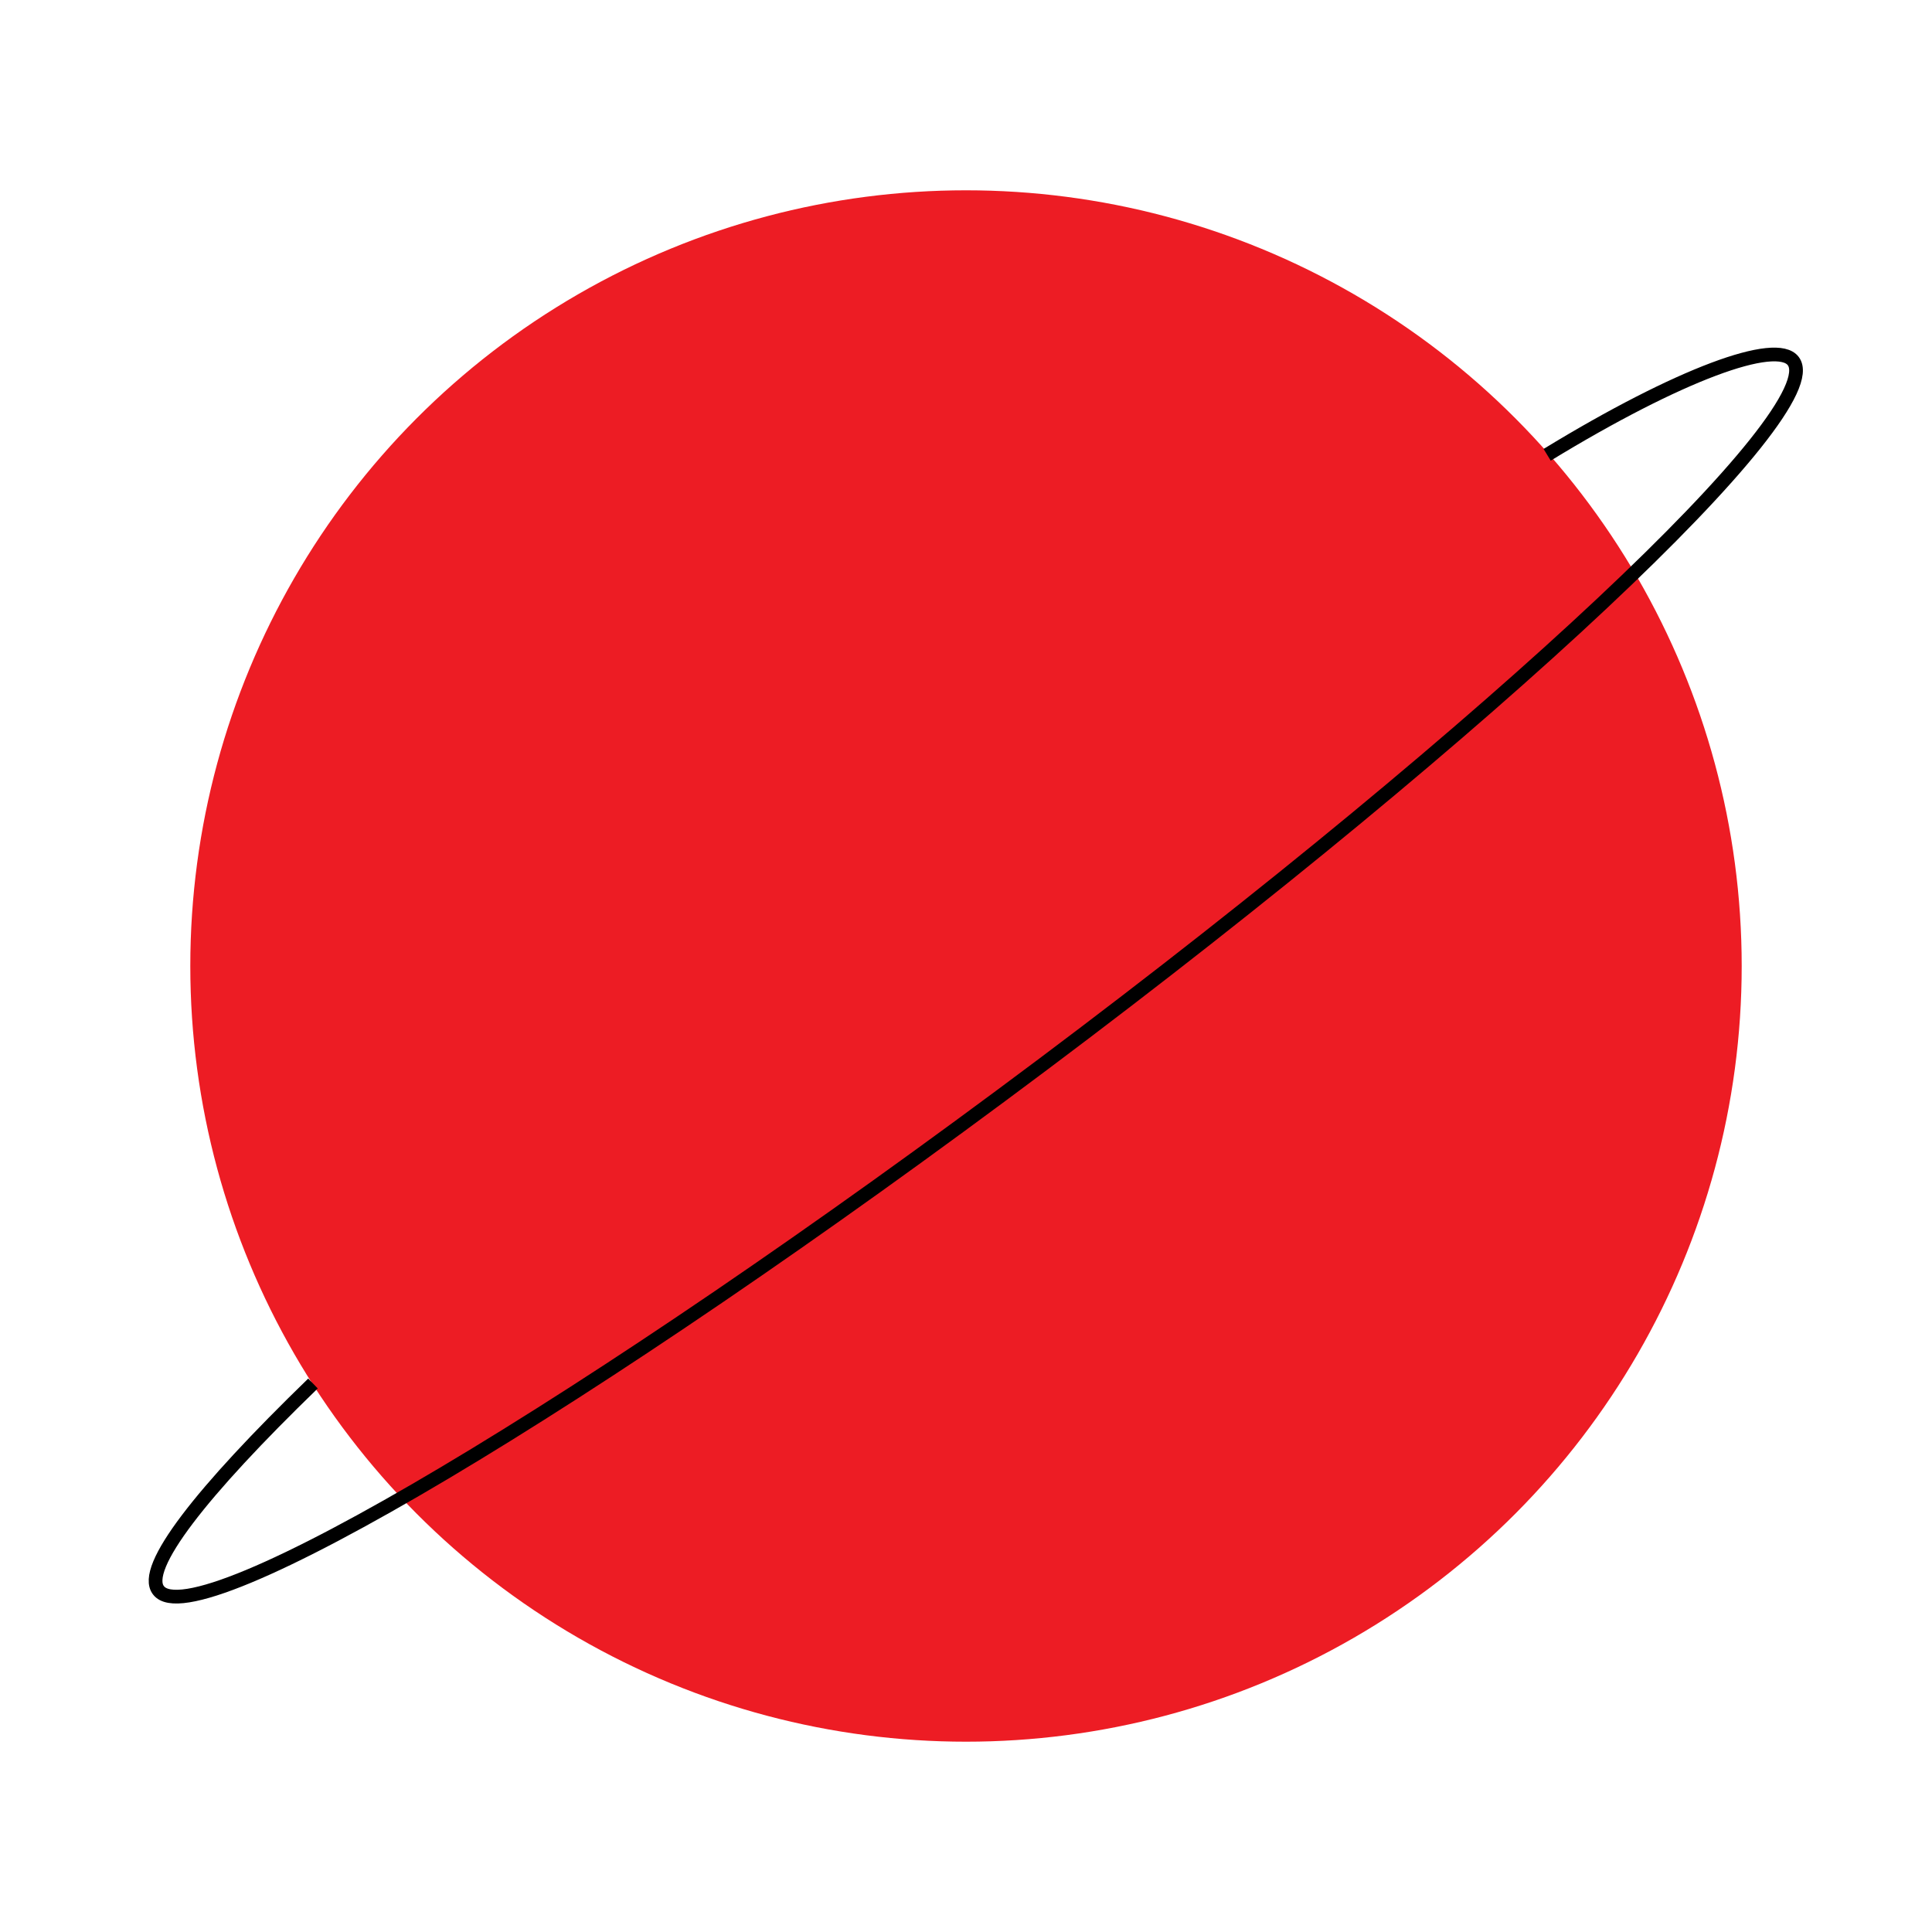 <svg xmlns="http://www.w3.org/2000/svg" viewBox="0 0 100 100"><defs><style>.cls-1{fill:#ed1c24;}.cls-2{fill:none;stroke:#000;stroke-miterlimit:10;stroke-width:0.71px;}</style></defs><g id="Layer_1" data-name="Layer 1"><circle class="cls-1" cx="50" cy="50" r="40.15"/></g><g id="Layer_2" data-name="Layer 2"><path class="cls-2" d="M16.2,71.61c-5.79,5.61-8.88,9.56-8,10.7C10.09,84.84,30.57,72.65,54,55.08S94.72,21.22,92.82,18.69c-.87-1.16-5.89.67-12.74,4.85"/><ellipse class="cls-2" cx="112.17" cy="113.32" rx="52.94" ry="5.73" transform="matrix(0.8, -0.6, 0.6, 0.8, -45.58, 90.15)"/></g></svg>